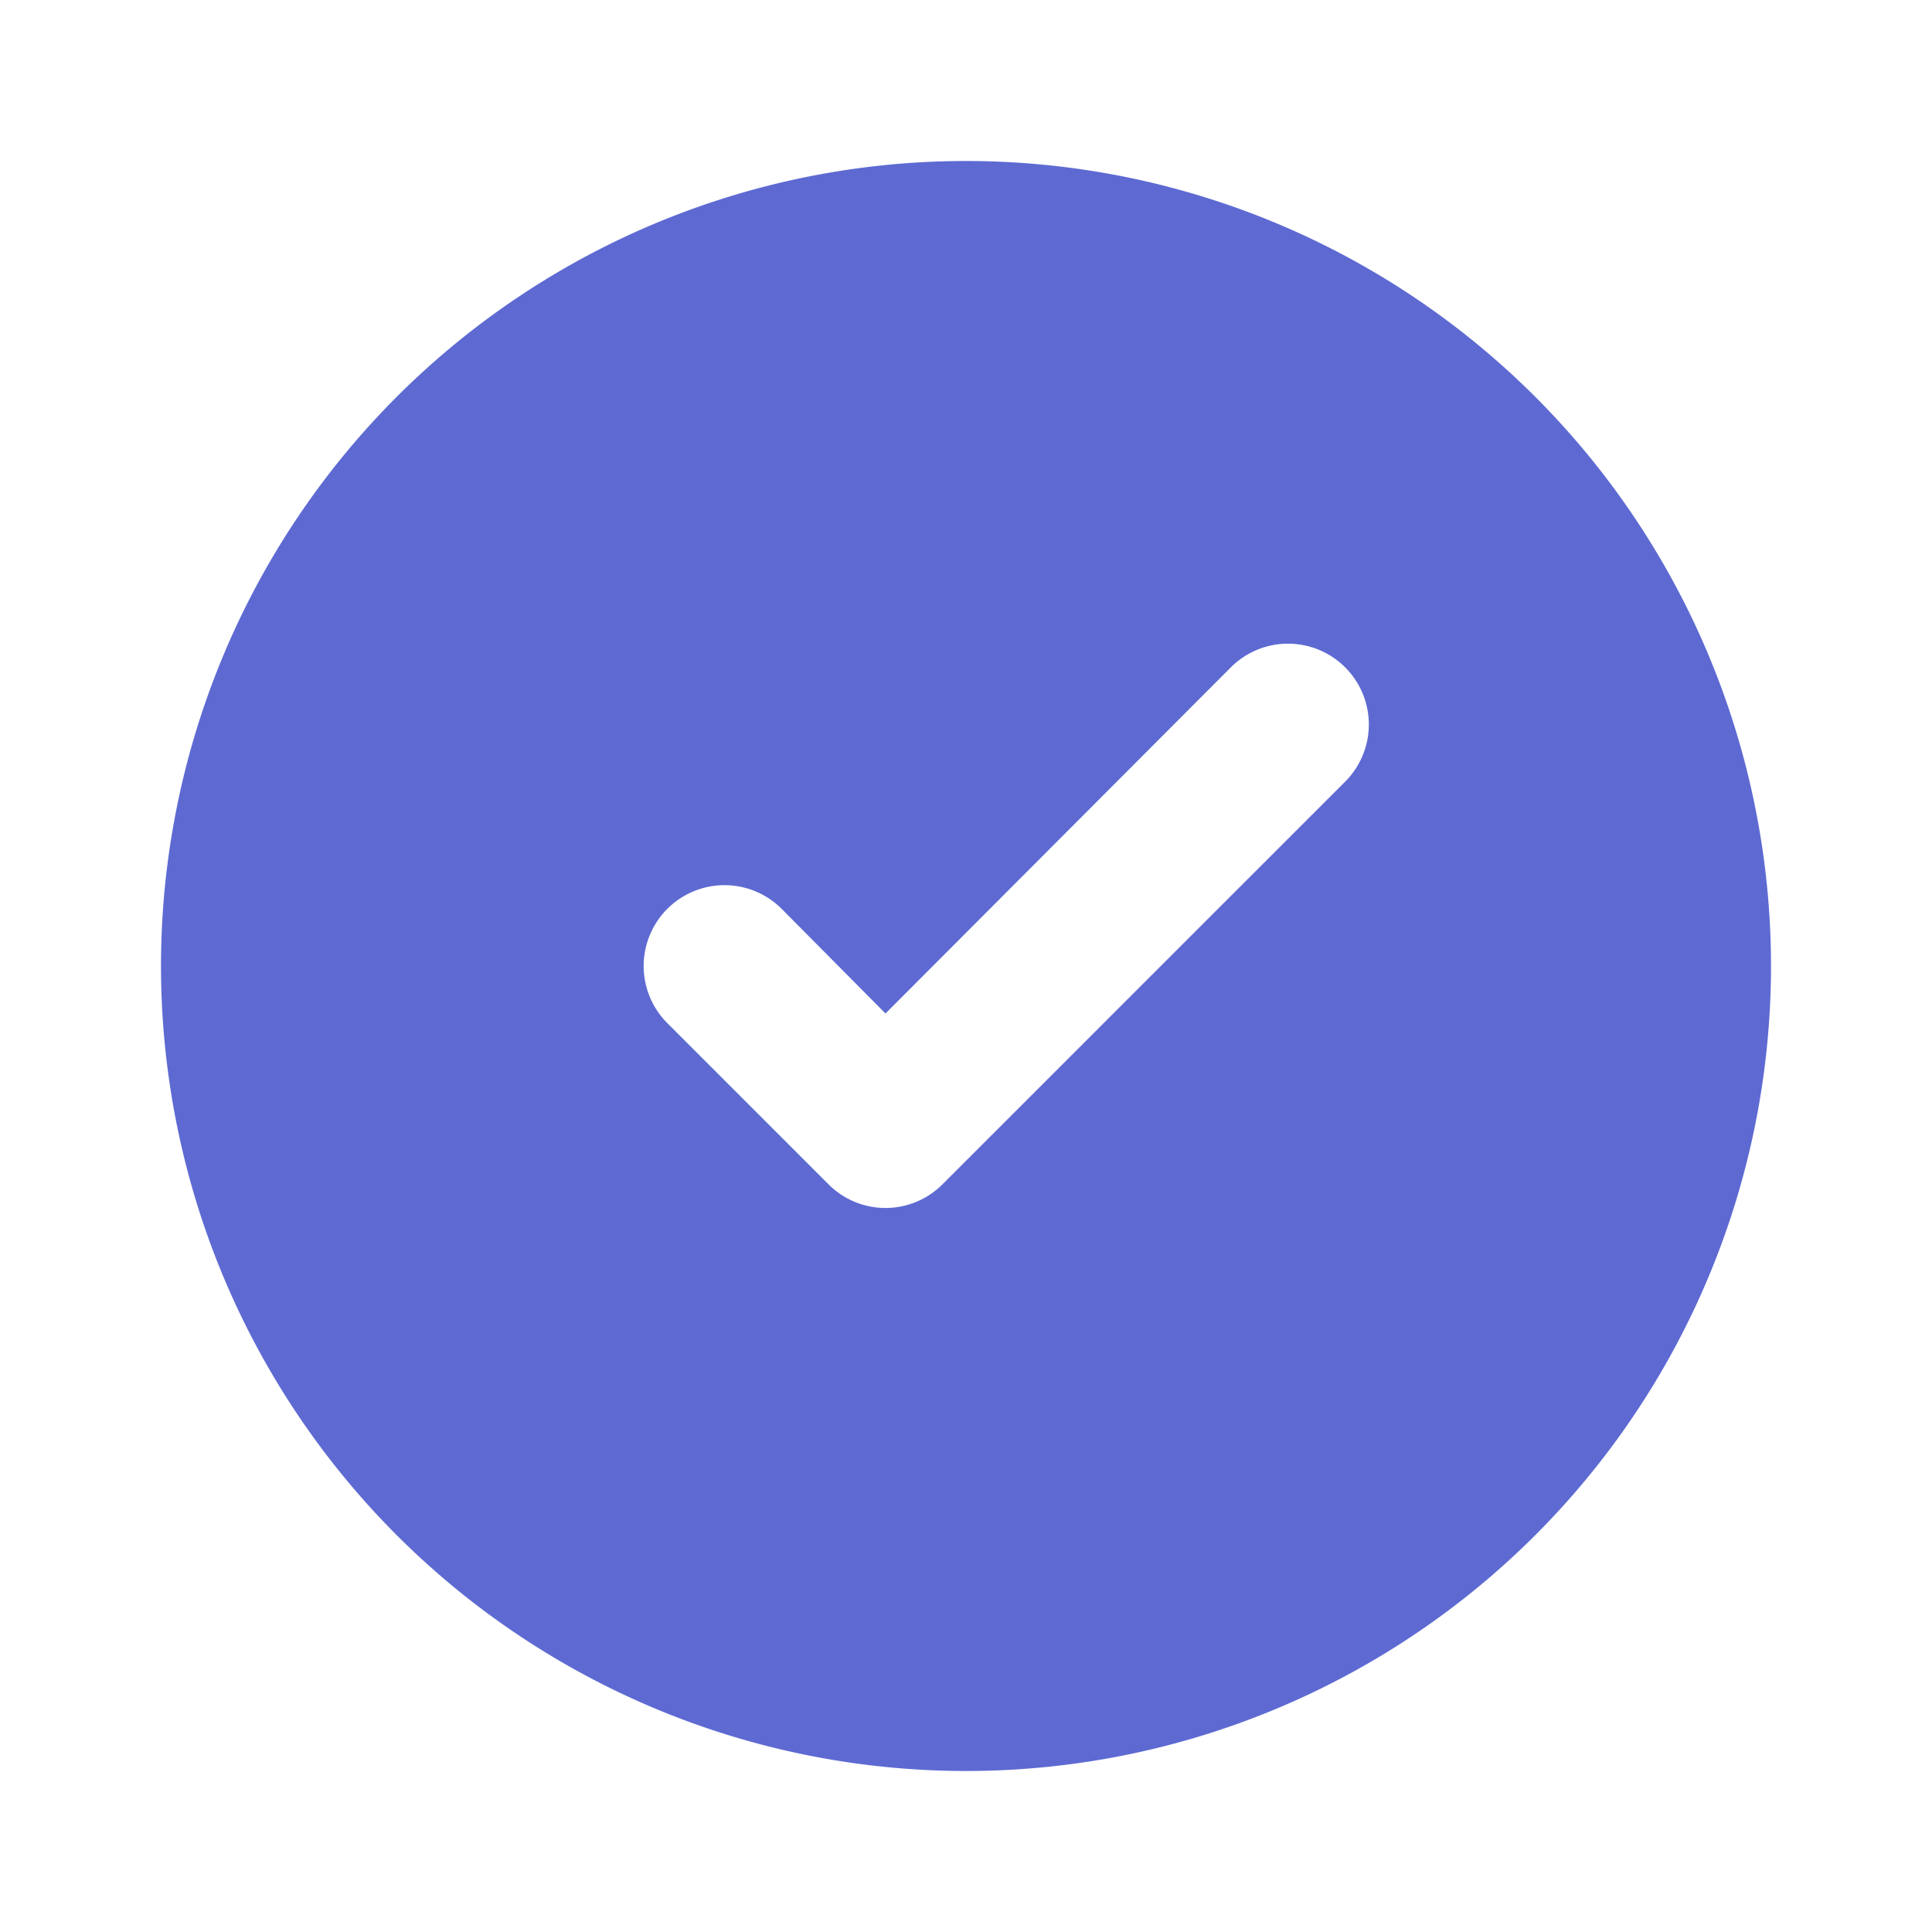 <svg viewBox="0 0 24 24" xmlns="http://www.w3.org/2000/svg"><path d="M12 2a10 10 0 1 0 10 10A10 10 0 0 0 12 2Zm4.71 7.71-5 5a1 1 0 0 1-1.42 0l-2-2a1 1 0 0 1 1.42-1.42l1.29 1.3 4.29-4.3a1 1 0 0 1 1.42 1.42Z" fill="#5e6ad2" class="fill-464646"></path></svg>